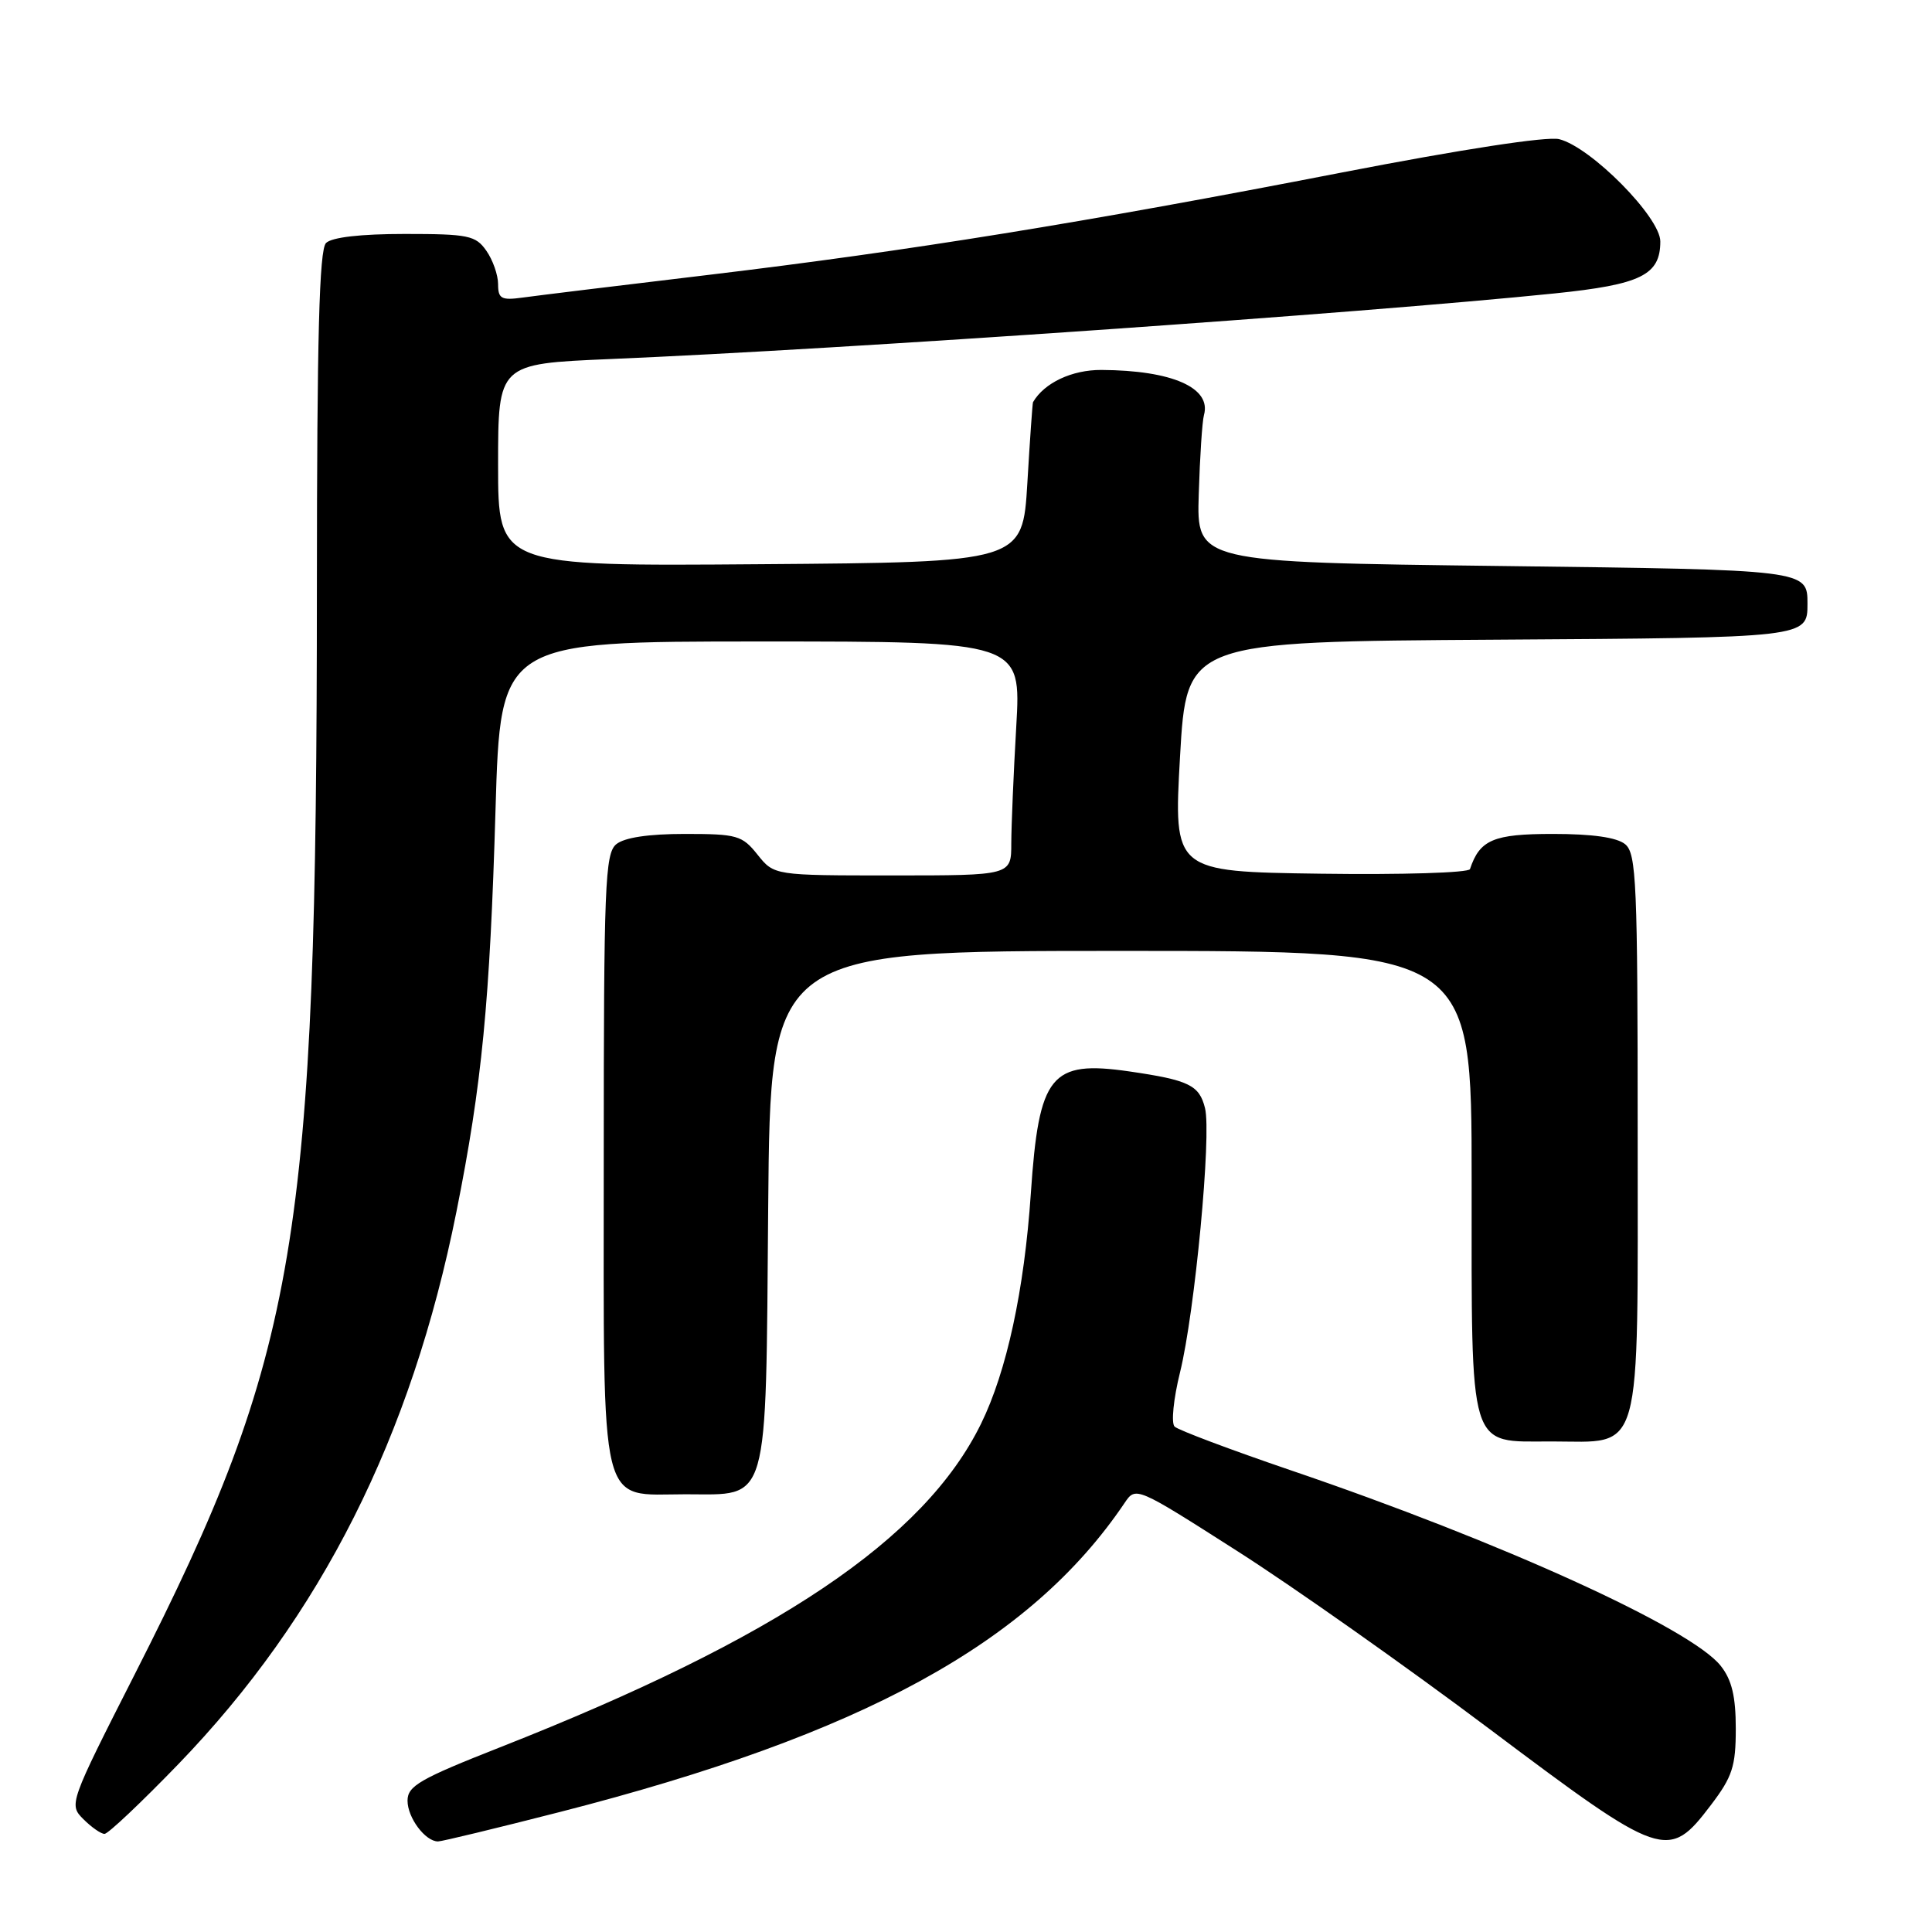 <?xml version="1.0" encoding="UTF-8" standalone="no"?>
<!DOCTYPE svg PUBLIC "-//W3C//DTD SVG 1.1//EN" "http://www.w3.org/Graphics/SVG/1.1/DTD/svg11.dtd" >
<svg xmlns="http://www.w3.org/2000/svg" xmlns:xlink="http://www.w3.org/1999/xlink" version="1.1" viewBox="0 0 256 256">
 <g >
 <path fill="currentColor"
d=" M 74.22 240.09 C 114.32 229.82 136.49 217.69 149.00 199.17 C 150.50 196.94 150.50 196.94 163.97 205.54 C 171.37 210.26 186.41 220.87 197.38 229.11 C 220.36 246.37 221.05 246.61 226.71 239.17 C 229.55 235.43 230.00 234.06 230.00 229.06 C 230.00 224.80 229.48 222.60 228.01 220.74 C 224.10 215.77 198.90 204.30 171.00 194.81 C 163.03 192.09 156.11 189.49 155.64 189.03 C 155.17 188.56 155.49 185.36 156.36 181.84 C 158.32 173.92 160.55 150.33 159.67 146.83 C 158.91 143.78 157.54 143.12 149.65 141.97 C 139.21 140.46 137.66 142.38 136.59 158.15 C 135.72 170.97 133.39 181.73 129.99 188.66 C 122.47 203.98 103.01 217.06 66.25 231.53 C 55.63 235.71 54.00 236.65 54.00 238.60 C 54.00 240.86 56.35 244.00 58.04 244.00 C 58.54 244.00 65.82 242.24 74.22 240.09 Z  M 23.64 233.75 C 42.55 214.16 54.51 190.40 60.48 160.56 C 63.86 143.66 64.91 132.82 65.66 107.25 C 66.32 85.00 66.32 85.00 100.81 85.00 C 135.31 85.00 135.31 85.00 134.66 96.25 C 134.30 102.44 134.01 109.41 134.00 111.75 C 134.00 116.00 134.00 116.00 118.29 116.00 C 102.58 116.00 102.58 116.00 100.38 113.25 C 98.34 110.69 97.67 110.50 90.75 110.50 C 85.91 110.50 82.73 110.98 81.65 111.87 C 80.17 113.11 80.00 117.28 80.00 153.62 C 80.00 201.07 79.25 198.00 90.85 198.00 C 102.03 198.00 101.45 200.03 101.79 159.90 C 102.08 126.00 102.08 126.00 148.54 126.00 C 195.00 126.00 195.00 126.00 195.00 156.28 C 195.00 192.73 194.47 191.00 205.56 191.00 C 217.78 191.00 217.00 193.80 217.00 150.12 C 217.00 117.04 216.83 113.10 215.35 111.87 C 214.25 110.96 211.01 110.50 205.77 110.50 C 197.88 110.50 196.08 111.27 194.78 115.16 C 194.62 115.65 185.71 115.92 174.99 115.77 C 155.50 115.50 155.50 115.50 156.36 100.26 C 157.23 85.02 157.23 85.02 198.36 84.76 C 239.50 84.50 239.50 84.50 239.50 80.00 C 239.50 75.50 239.50 75.50 199.03 75.00 C 158.56 74.50 158.56 74.50 158.84 65.50 C 158.99 60.55 159.30 55.83 159.53 55.00 C 160.55 51.38 155.31 49.07 145.94 49.02 C 142.04 49.00 138.36 50.73 136.88 53.29 C 136.81 53.41 136.47 58.22 136.13 64.00 C 135.50 74.50 135.50 74.50 100.75 74.76 C 66.00 75.03 66.00 75.03 66.00 61.62 C 66.00 48.21 66.00 48.21 80.75 47.58 C 112.16 46.26 180.13 41.53 206.00 38.88 C 217.45 37.70 220.00 36.45 220.00 31.99 C 220.00 28.79 210.81 19.49 206.60 18.44 C 205.00 18.04 193.69 19.78 177.74 22.87 C 143.57 29.51 120.47 33.24 94.00 36.41 C 82.17 37.82 71.04 39.18 69.25 39.43 C 66.43 39.82 66.00 39.58 66.00 37.66 C 66.00 36.44 65.30 34.44 64.44 33.22 C 63.03 31.20 62.06 31.00 53.64 31.00 C 47.79 31.00 43.96 31.44 43.20 32.20 C 42.30 33.10 42.00 44.64 41.99 77.95 C 41.97 164.48 39.50 179.24 17.88 221.80 C 9.17 238.95 9.11 239.11 11.05 241.05 C 12.12 242.12 13.38 243.00 13.85 243.00 C 14.32 243.00 18.72 238.84 23.64 233.75 Z "/>
</g>
</svg>